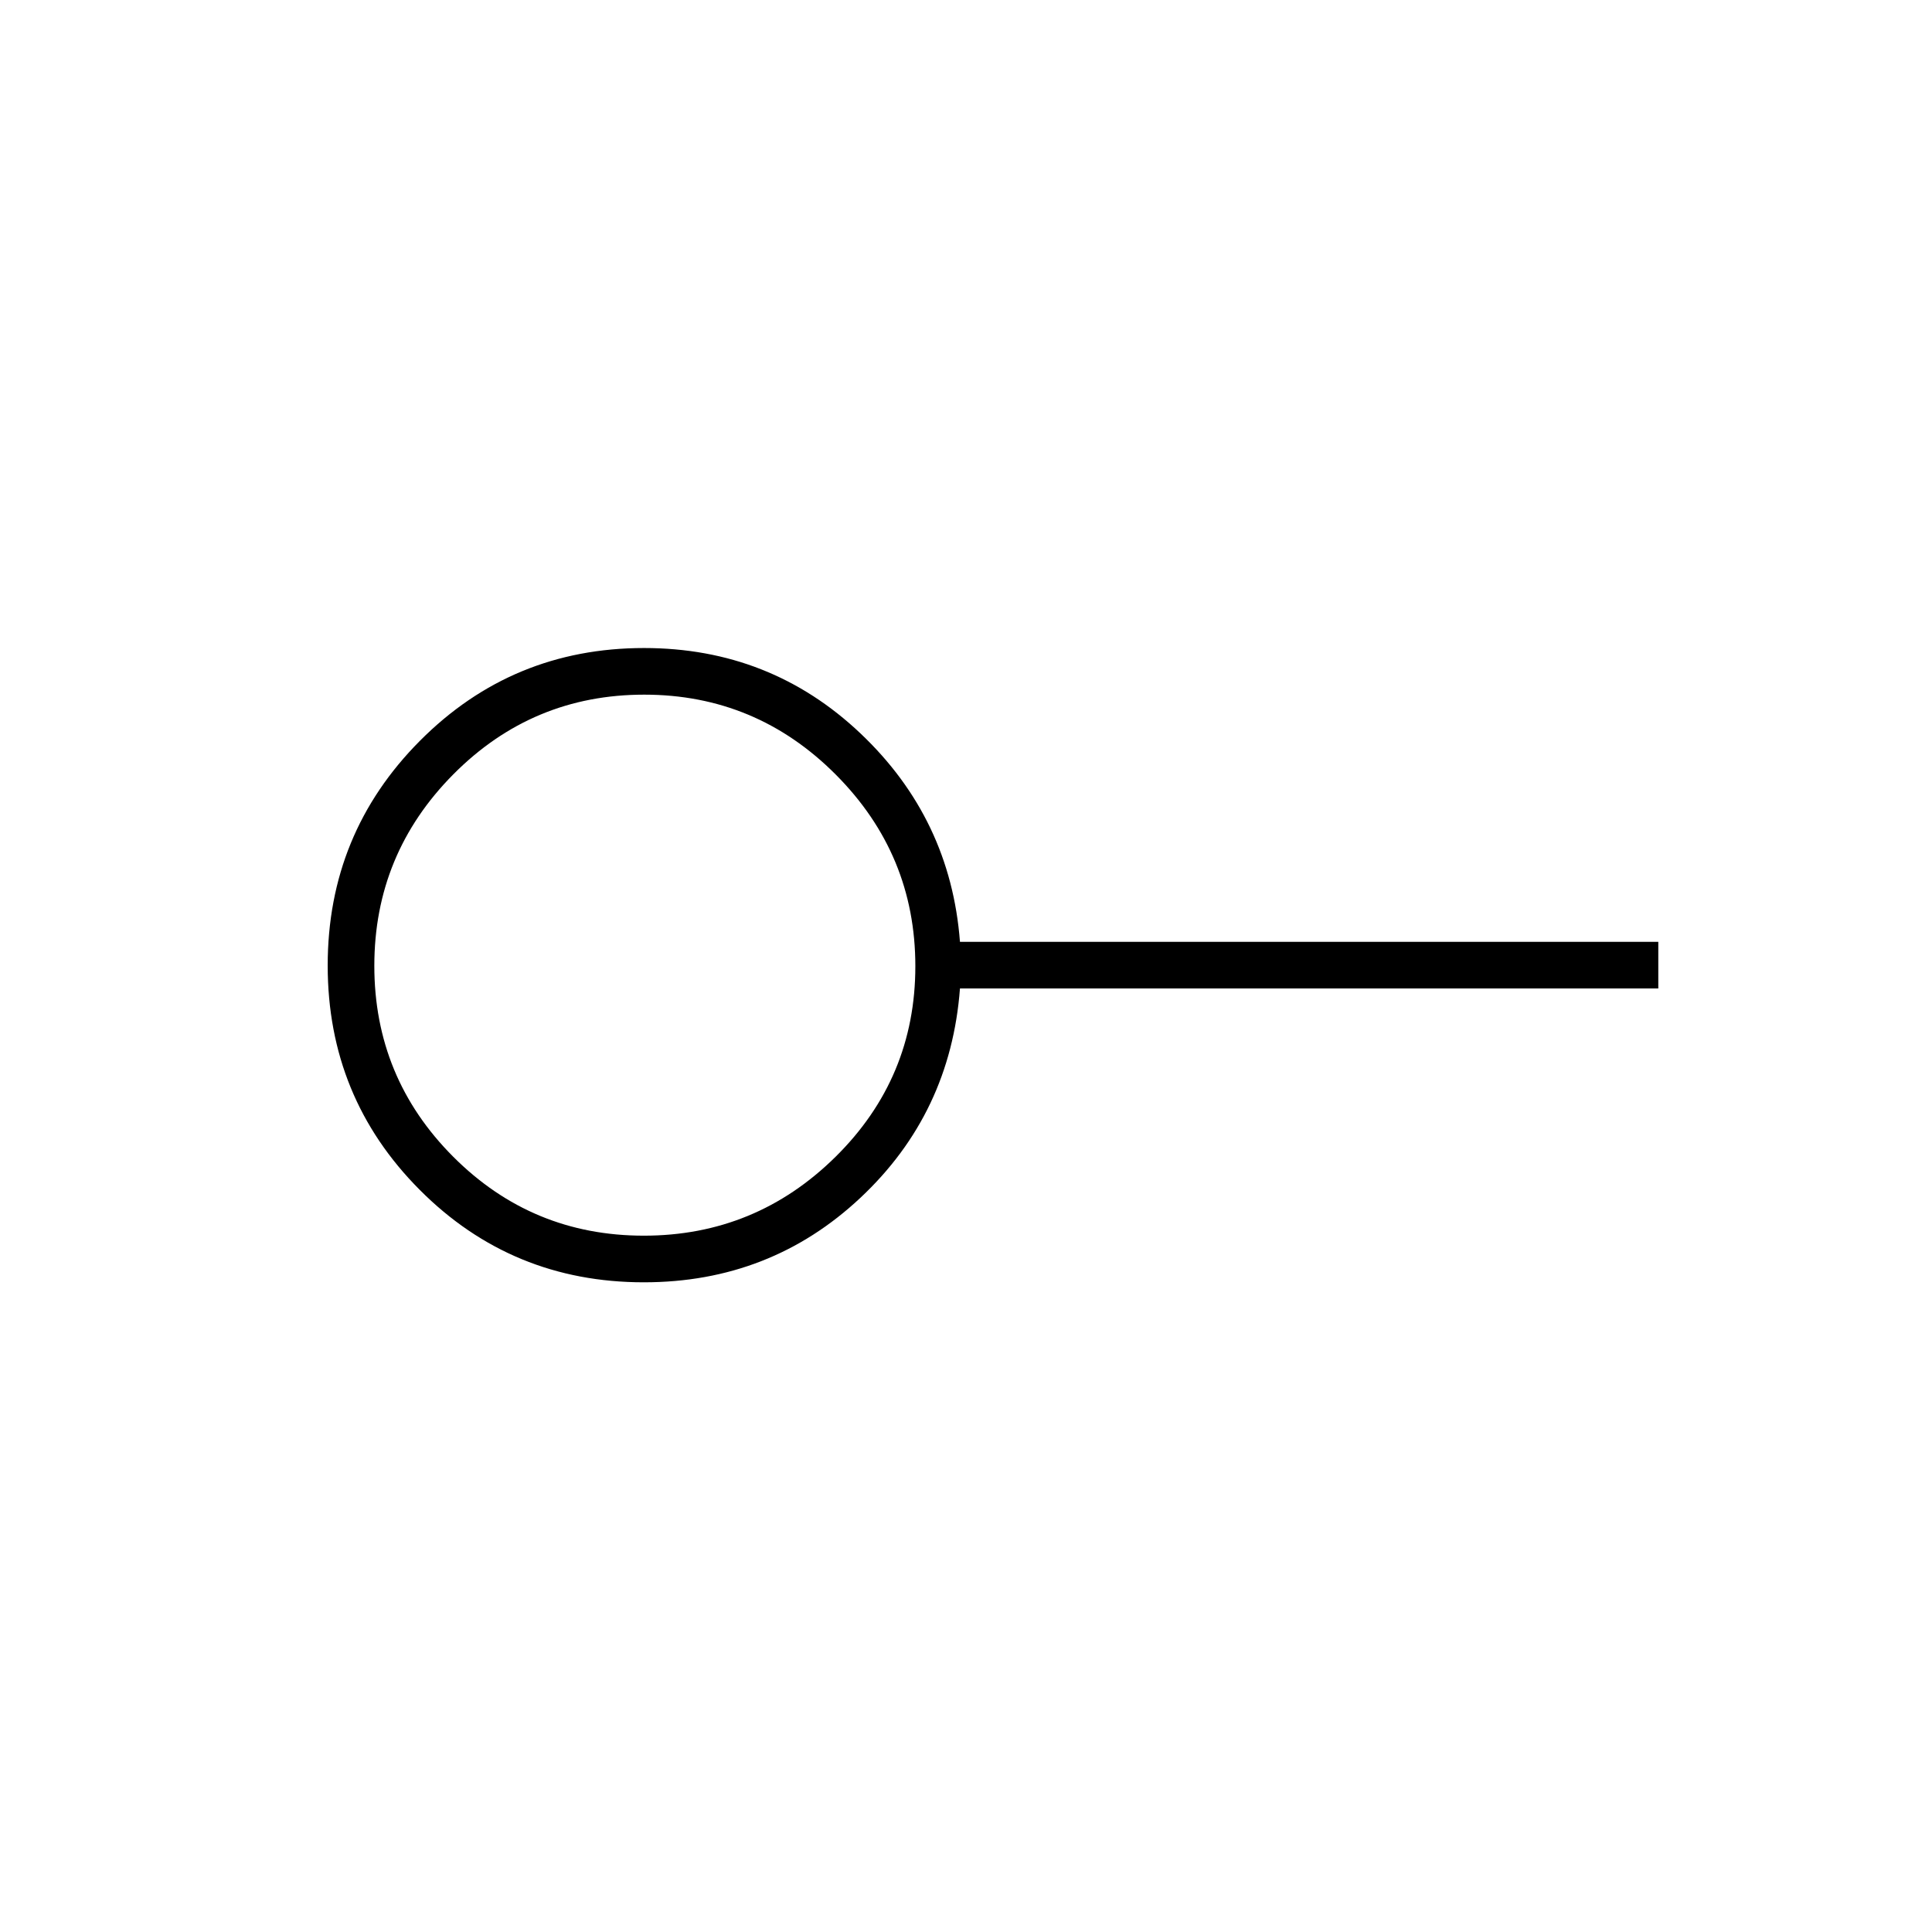 <svg xmlns="http://www.w3.org/2000/svg" height="40" viewBox="0 -960 960 960" width="40"><path d="M319.89-346q55.57 0 95.26-39.16 39.68-39.17 39.68-94.73 0-55.57-39.58-95.26-39.58-39.68-95.14-39.68-55.57 0-94.84 39.58T186-480.11q0 55.57 39.16 94.84Q264.33-346 319.89-346Zm.06 23.17q-65.62 0-111.37-45.92-45.75-45.91-45.75-111.5 0-65.58 45.85-111.67Q254.53-638 320.02-638q62.76 0 107.54 42.42Q472.33-553.17 477-492h347v23.17H477q-4.67 62-49.46 104t-107.59 42ZM320-480Z"/></svg>